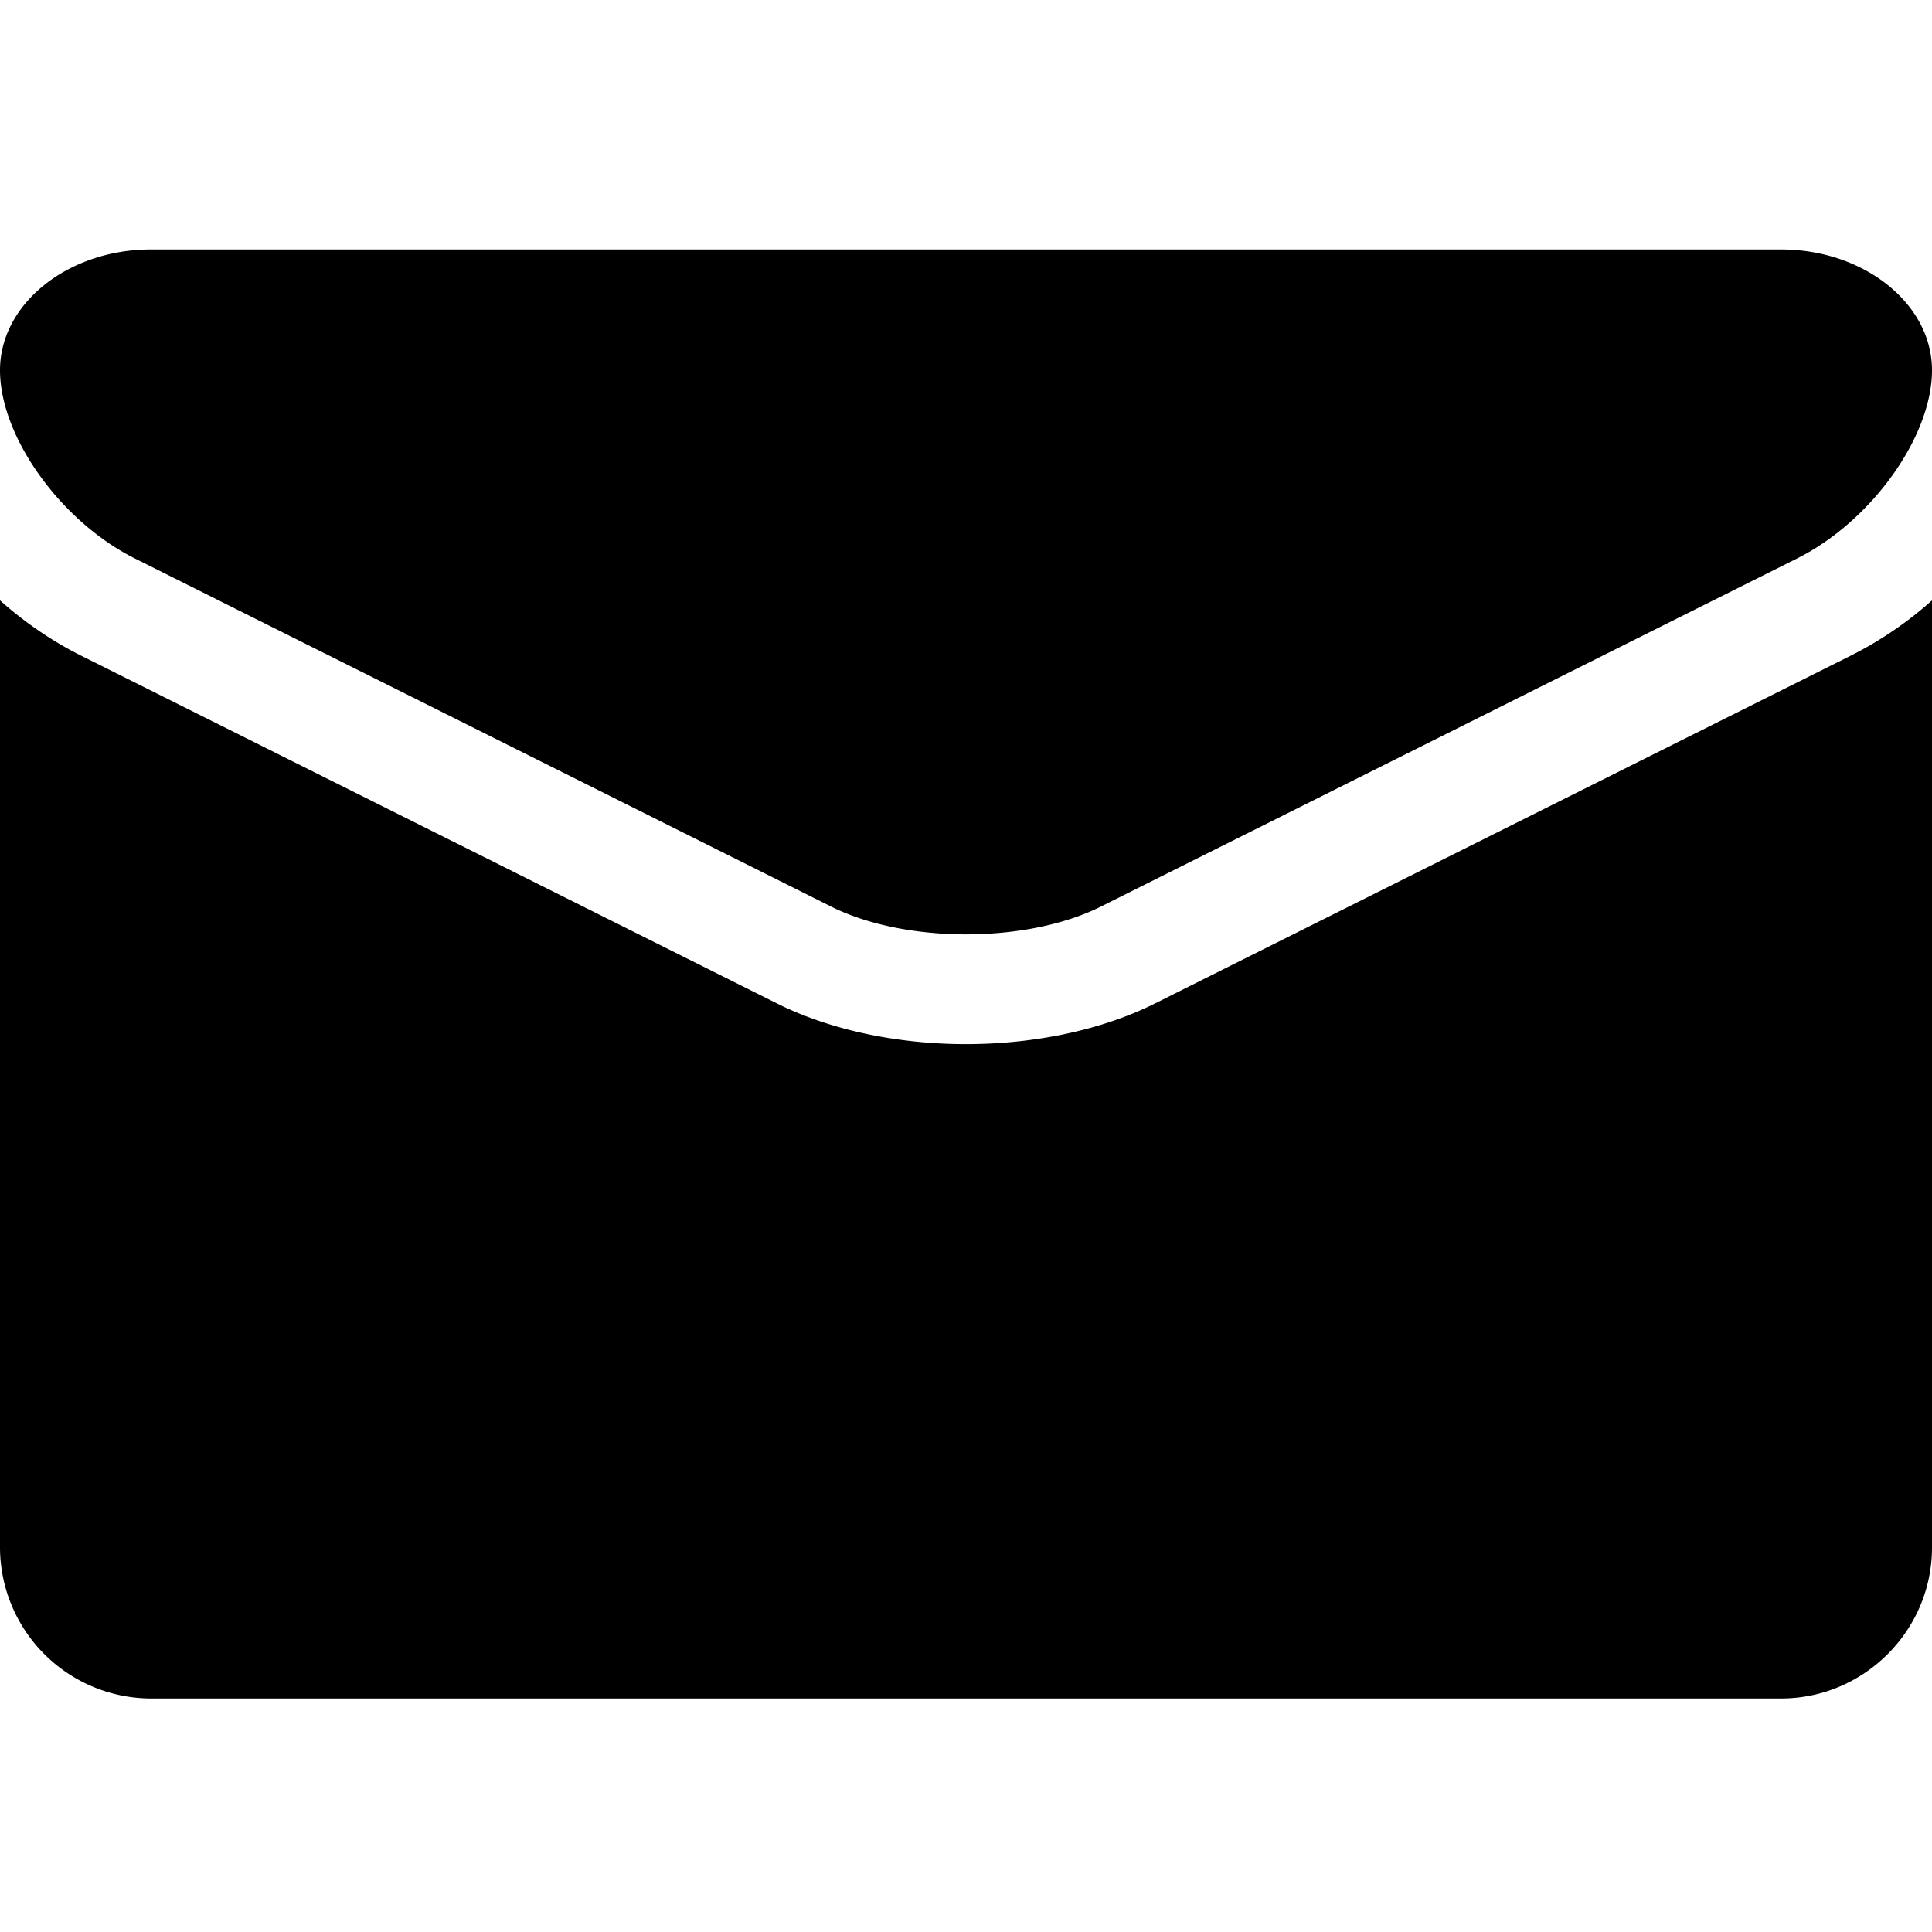 <svg xmlns="http://www.w3.org/2000/svg" width="32" height="32" viewBox="0 0 32 32"><path d="M19.131 16.62l11.527-5.762A6.178 6.178 0 0 0 32 9.944v15.688c0 1.375-1.125 2.5-2.5 2.5h-27a2.507 2.507 0 0 1-2.5-2.5V9.944c.404.36.856.672 1.342.915l11.527 5.761c.868.434 1.98.674 3.131.674s2.263-.24 3.131-.674zM2.236 9.251C1.006 8.636 0 7.234 0 6.132c0-1.1 1.125-2 2.5-2h27c1.375 0 2.5.9 2.5 2 0 1.102-1.006 2.504-2.237 3.119l-11.527 5.764c-.615.307-1.425.461-2.236.461s-1.621-.154-2.236-.461L2.236 9.251z"/></svg>